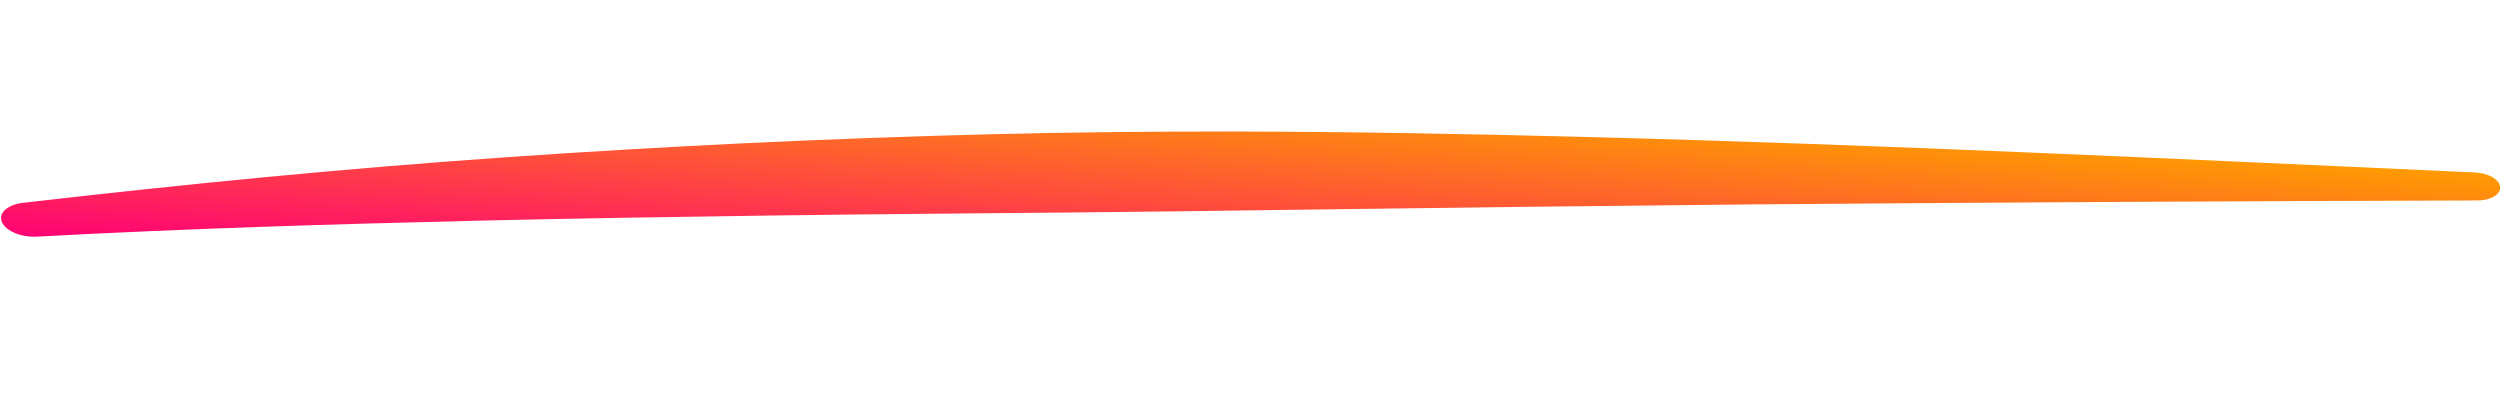 <svg xmlns="http://www.w3.org/2000/svg" xmlns:xlink="http://www.w3.org/1999/xlink" width="178.943" height="29.206" viewBox="0 0 178.943 29.206">
  <defs>
    <linearGradient id="linear-gradient" x1="0.5" x2="0.5" y2="1" gradientUnits="objectBoundingBox">
      <stop offset="0" stop-color="#ff9d00"/>
      <stop offset="1" stop-color="#ff0076"/>
    </linearGradient>
  </defs>
  <path id="Brnded_Elements_BlackSet-14" d="M2.777,16.771c10.3-1.285,20.64-2.331,31.057-3.311,6.918-.651,13.842-1.247,20.792-1.83,7.278-.612,14.57-1.176,21.868-1.757q7.292-.581,14.582-1.2,17.045-1.435,34.1-2.795,25.769-2.018,51.393-3.885c.985-.047,1.715-.53,1.632-1.079s-.952-.957-1.935-.91c-21.124.52-42.348.978-63.574,1.914-8.485.375-16.957.811-25.4,1.392q-8.459.581-16.858,1.372-17.543,1.675-34.764,4.1C24.148,10.393,12.843,12.321,1.6,14.42c-1.165.181-1.846.854-1.522,1.5S1.612,16.952,2.777,16.771Z" transform="matrix(0.998, 0.07, -0.07, 0.998, 1.173, 0)" fill="url(#linear-gradient)"/>
</svg>

